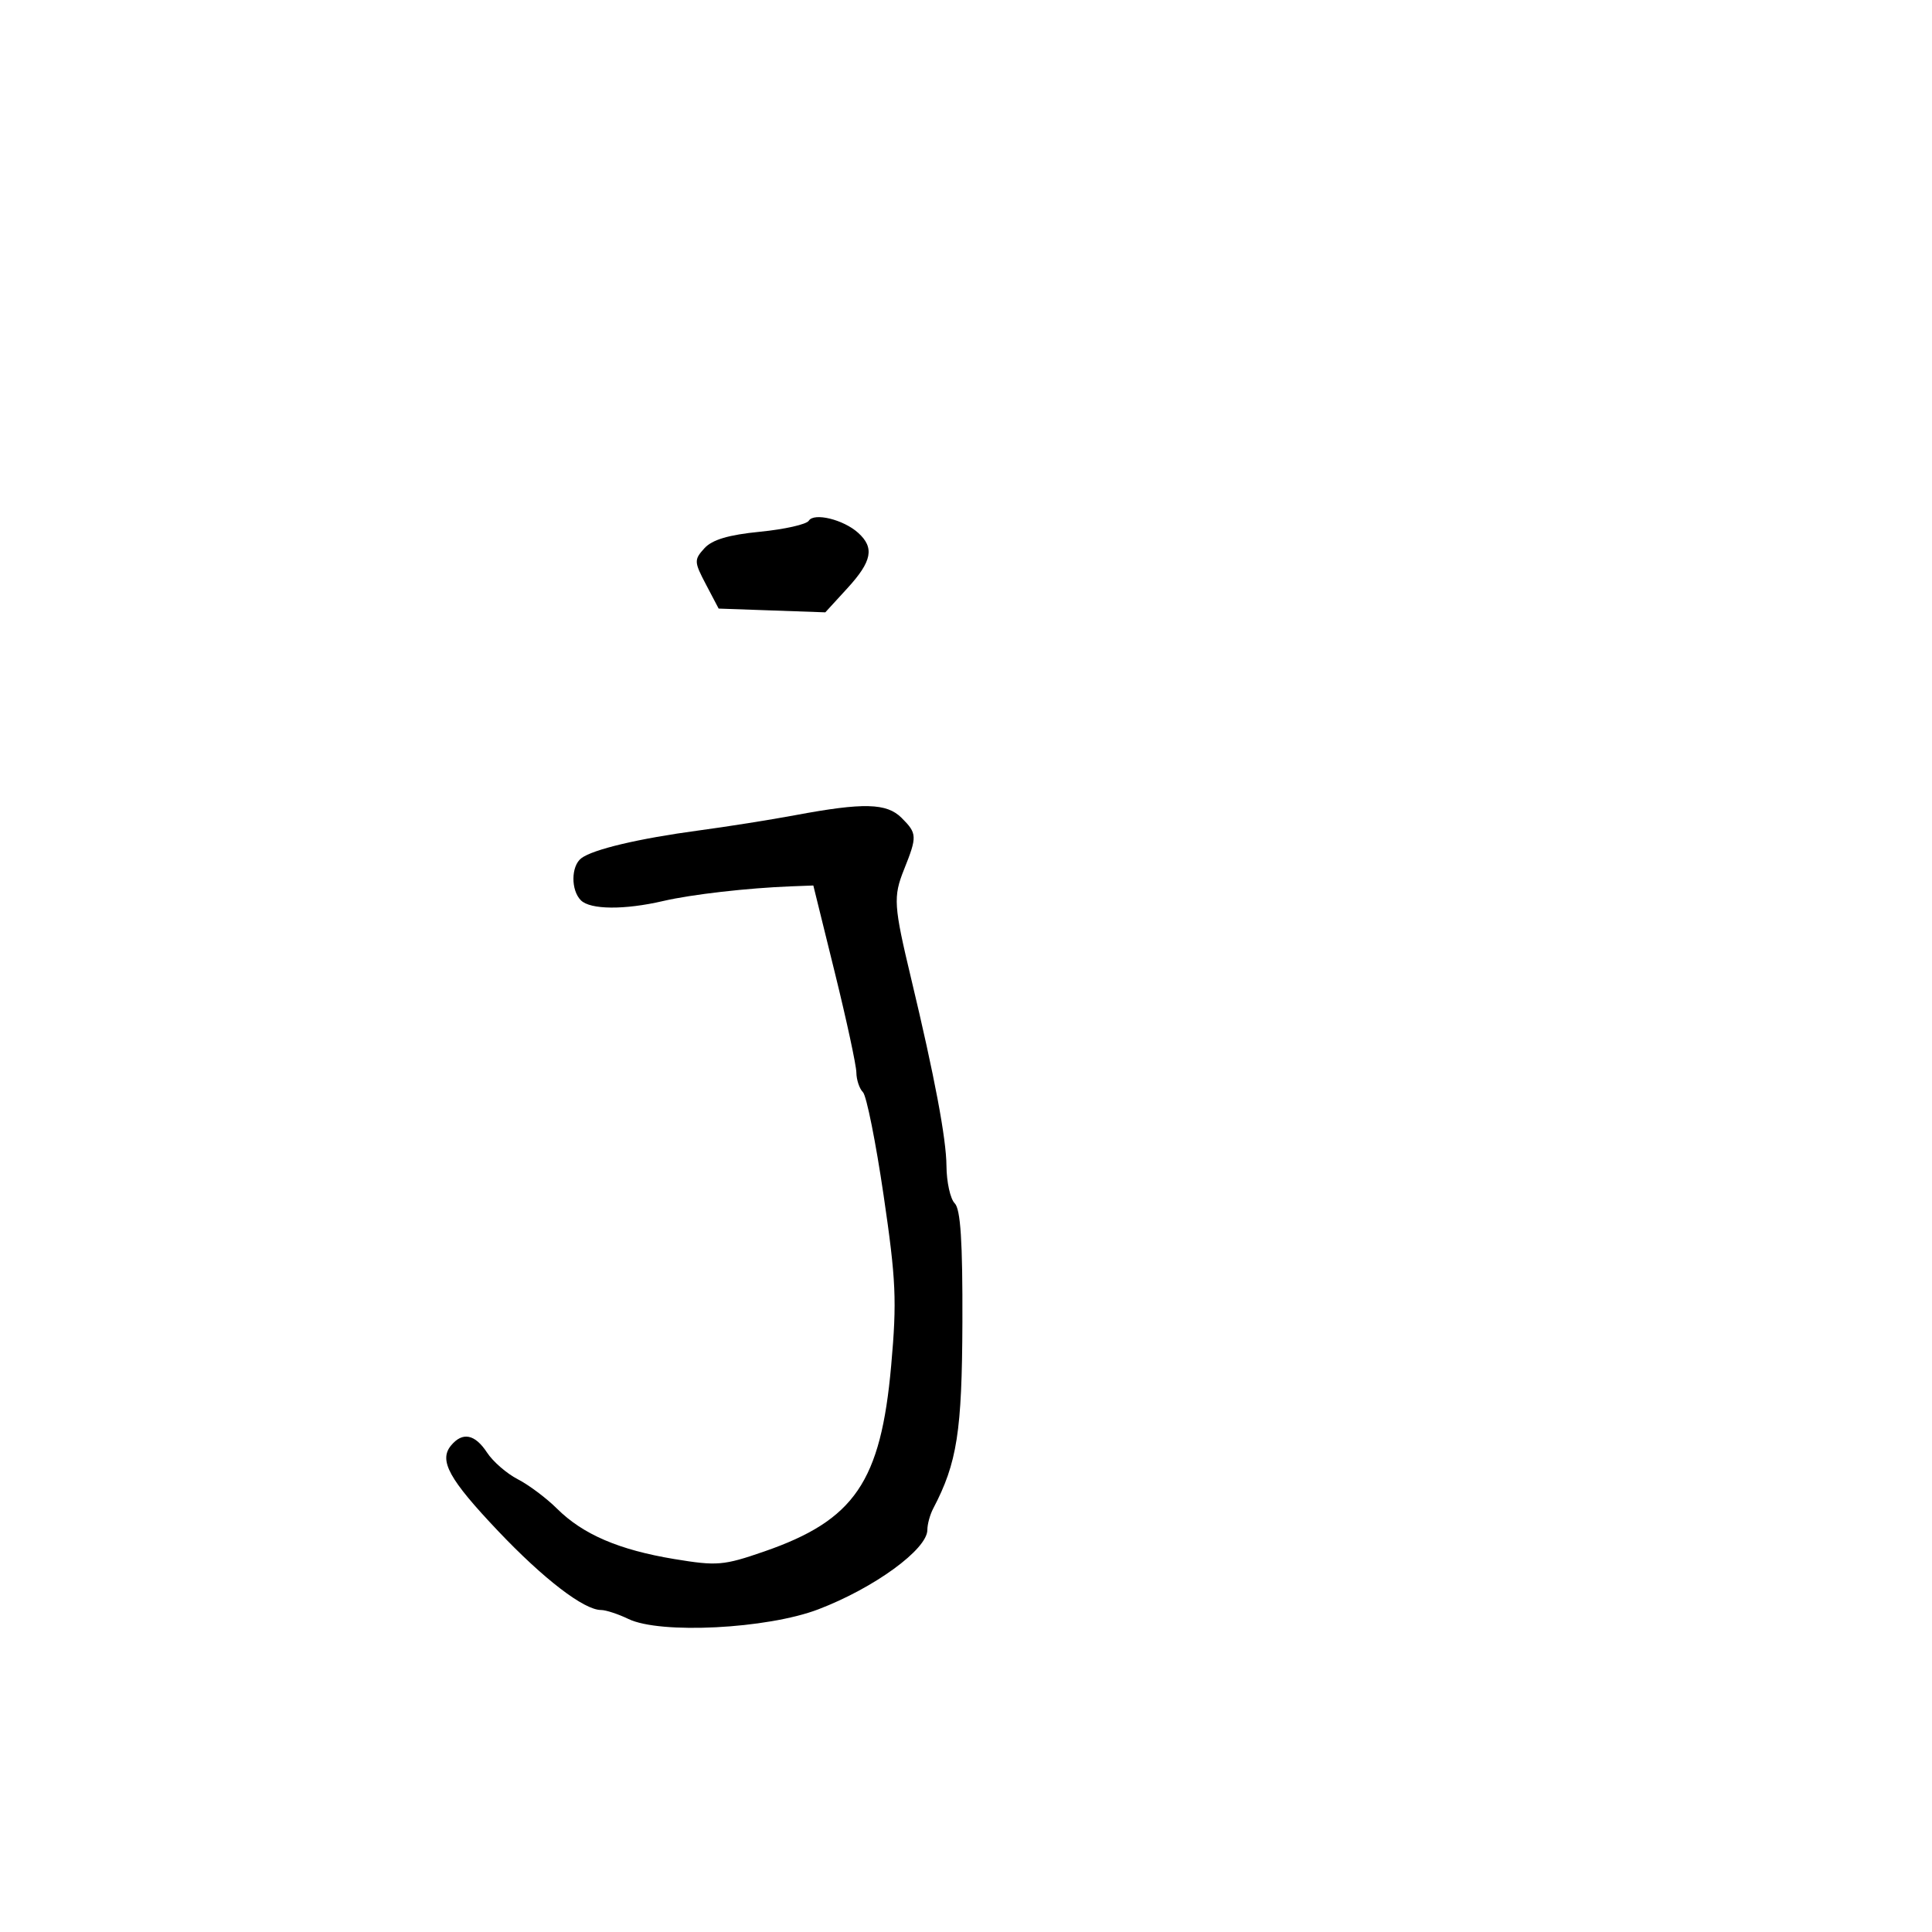 <svg xmlns="http://www.w3.org/2000/svg" width="300" height="300" viewBox="0 0 300 300" version="1.1">
	<path d="M 125.586 80.861 C 125.238 81.423, 121.833 82.191, 118.019 82.567 C 113.117 83.050, 110.582 83.804, 109.374 85.140 C 107.757 86.926, 107.771 87.234, 109.627 90.765 L 111.591 94.500 119.872 94.792 L 128.154 95.083 131.577 91.346 C 135.411 87.161, 135.821 85.050, 133.250 82.733 C 130.963 80.672, 126.393 79.556, 125.586 80.861 M 123.500 126.577 C 119.650 127.296, 112.900 128.366, 108.500 128.955 C 99.216 130.198, 92.031 131.900, 90.250 133.278 C 88.662 134.507, 88.633 138.233, 90.200 139.800 C 91.665 141.265, 96.966 141.308, 103 139.904 C 107.400 138.881, 116.107 137.885, 122.897 137.628 L 126.294 137.500 129.624 151 C 131.456 158.425, 132.965 165.423, 132.977 166.550 C 132.990 167.678, 133.450 169.050, 134 169.600 C 134.550 170.150, 135.991 177.347, 137.202 185.593 C 139.139 198.777, 139.281 201.970, 138.382 212.043 C 136.770 230.093, 132.698 236.058, 118.679 240.909 C 112.352 243.099, 111.342 243.184, 104.726 242.092 C 96.125 240.671, 90.520 238.266, 86.500 234.269 C 84.850 232.629, 82.104 230.570, 80.398 229.695 C 78.693 228.819, 76.545 226.954, 75.625 225.551 C 73.745 222.681, 71.824 222.303, 70.040 224.452 C 68.110 226.778, 69.712 229.690, 77.350 237.741 C 84.425 245.199, 90.682 250, 93.326 250 C 94.078 250, 95.999 250.630, 97.596 251.400 C 102.527 253.777, 119.107 252.933, 127.053 249.902 C 135.754 246.582, 144 240.576, 144 237.558 C 144 236.686, 144.410 235.191, 144.911 234.236 C 148.618 227.174, 149.382 222.294, 149.441 205.301 C 149.484 192.808, 149.158 187.760, 148.250 186.851 C 147.563 186.163, 146.985 183.553, 146.967 181.050 C 146.936 176.787, 145.127 167.187, 141.493 152 C 138.768 140.610, 138.679 139.259, 140.376 135.019 C 142.439 129.863, 142.418 129.418, 140 127 C 137.689 124.689, 134.101 124.597, 123.500 126.577" stroke="none" fill="black" fill-rule="evenodd"/>
</svg>